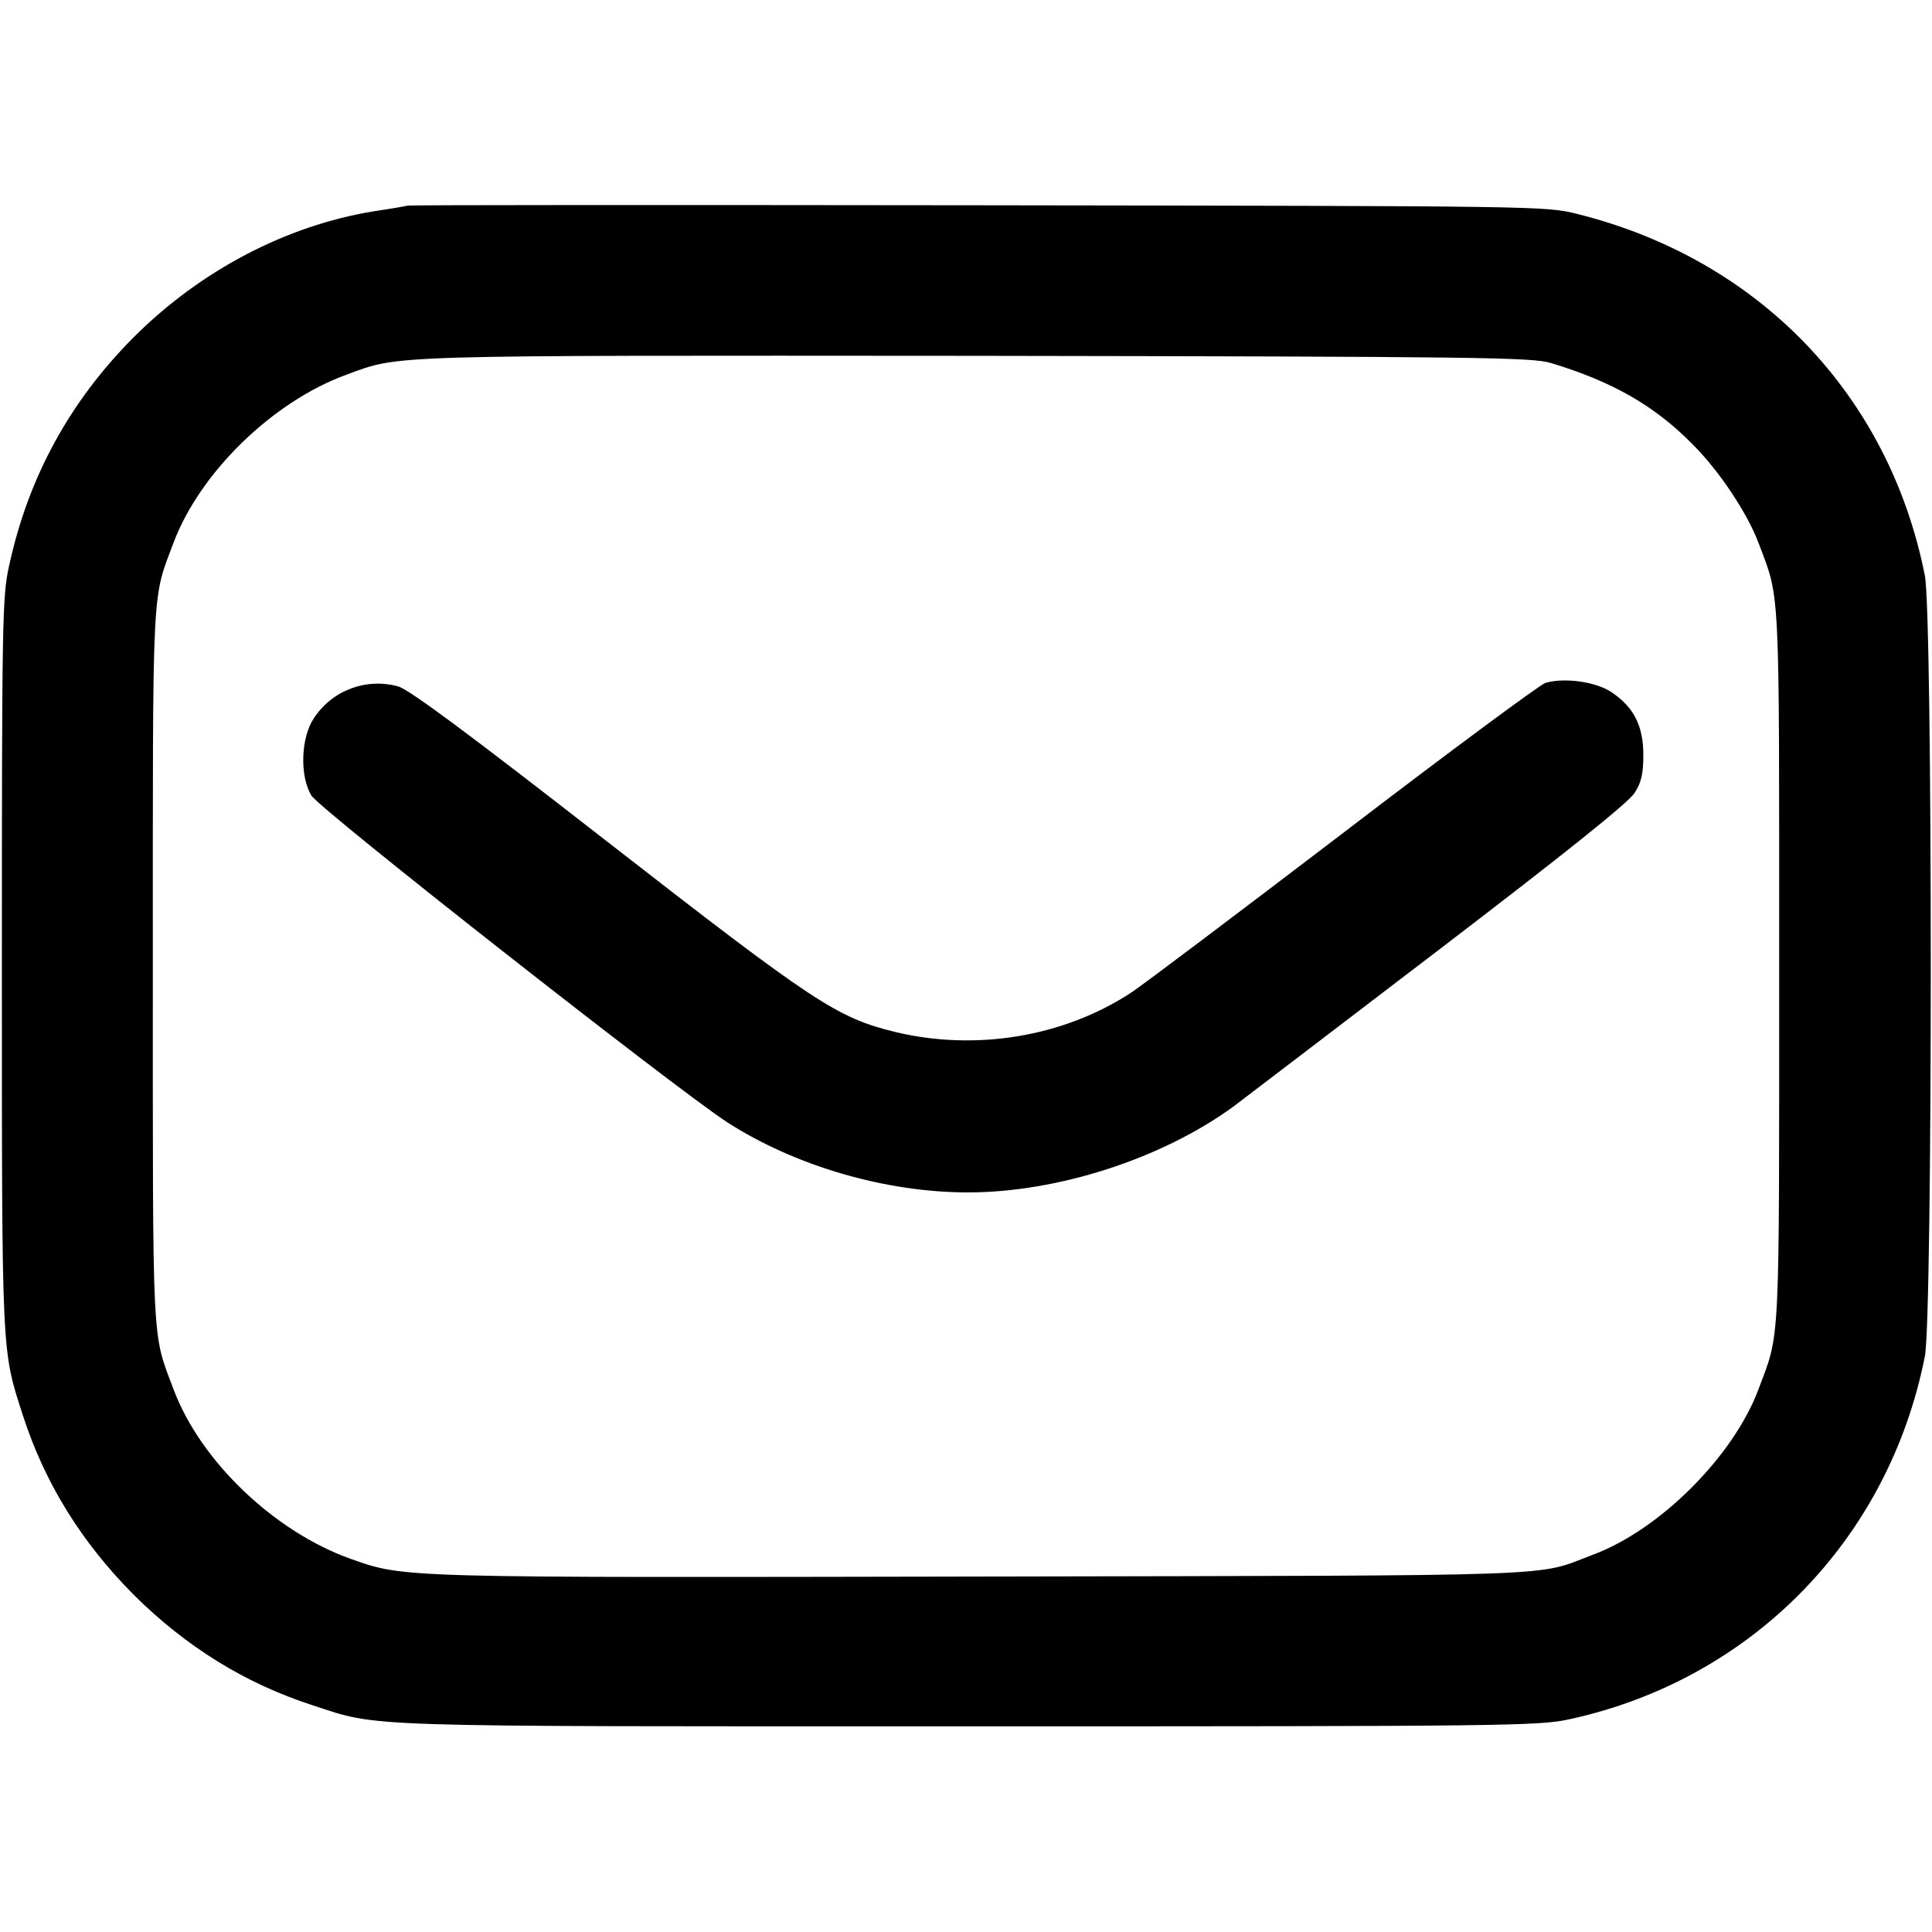 <?xml version="1.0" standalone="no"?>
<!DOCTYPE svg PUBLIC "-//W3C//DTD SVG 20010904//EN"
 "http://www.w3.org/TR/2001/REC-SVG-20010904/DTD/svg10.dtd">
<svg version="1.0" xmlns="http://www.w3.org/2000/svg"
 width="512pt" height="512pt" viewBox="0 0 512 512"
 preserveAspectRatio="xMidYMid meet">

<g transform="translate(0,512) scale(0.1,-0.1)"
fill="#000000" stroke="none">
<path d="M1080 4575 c-8 -2 -49 -9 -90 -15 -232 -38 -459 -157 -636 -334 -169
-170 -279 -370 -330 -606 -18 -80 -19 -146 -19 -1055 0 -1050 -1 -1020 56
-1197 58 -179 155 -335 293 -474 139 -138 295 -235 474 -293 181 -59 99 -56
1737 -56 1435 0 1514 1 1595 19 482 105 845 476 941 961 21 103 21 1967 0
2070 -95 479 -440 838 -921 958 -84 21 -94 21 -1585 23 -825 1 -1507 1 -1515
-1z m3030 -417 c163 -49 276 -114 375 -215 71 -70 146 -184 175 -261 58 -154
55 -96 55 -1122 0 -1026 3 -968 -55 -1122 -66 -177 -261 -372 -438 -438 -157
-59 -36 -55 -1617 -58 -1552 -3 -1532 -4 -1676 47 -202 72 -398 259 -469 449
-58 154 -55 96 -55 1122 0 1026 -3 968 55 1122 70 186 263 374 458 445 144 53
89 51 1667 50 1341 -2 1475 -4 1525 -19z"/>
<path d="M4095 3310 c-16 -6 -257 -184 -535 -397 -278 -212 -531 -403 -563
-424 -179 -117 -411 -155 -624 -104 -155 38 -213 76 -763 504 -367 286 -526
404 -555 412 -85 23 -174 -10 -223 -84 -35 -52 -38 -153 -7 -205 21 -36 968
-779 1102 -866 180 -116 420 -186 638 -186 238 0 513 89 703 227 21 16 264
201 540 412 339 259 509 395 524 420 18 28 23 51 23 101 0 77 -26 127 -85 166
-42 28 -126 39 -175 24z"/>
</g>
</svg>
